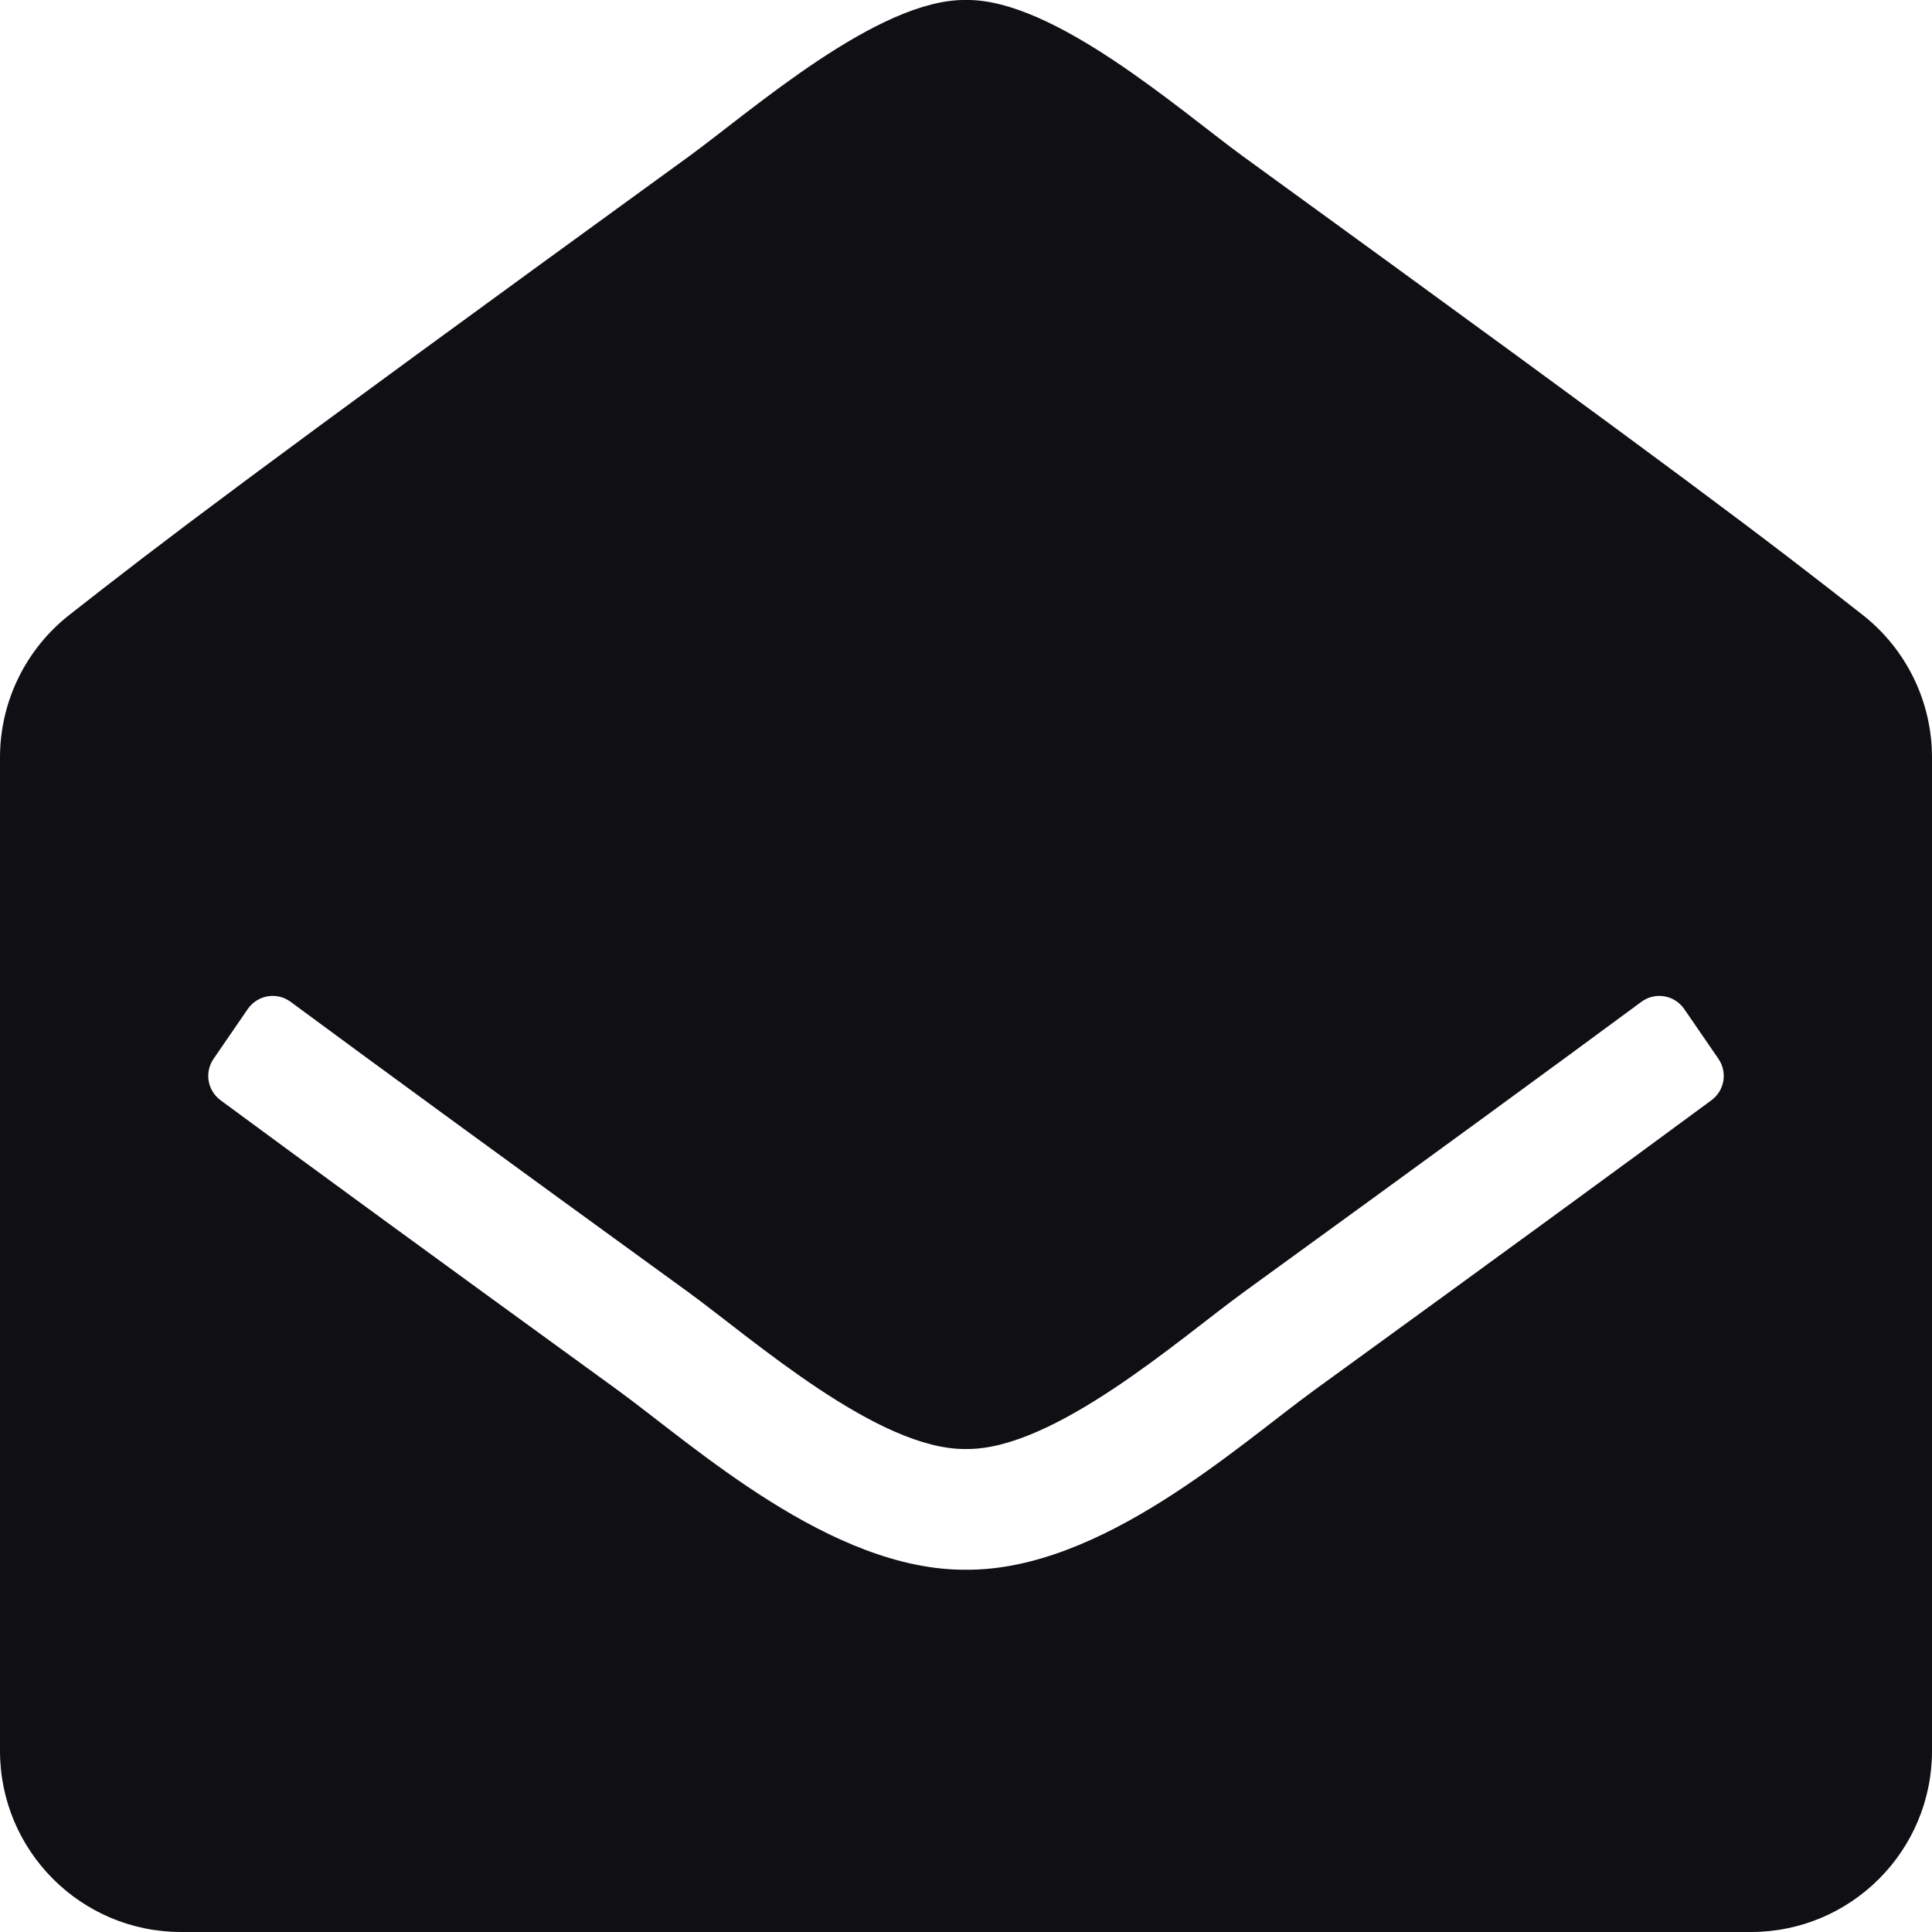 <svg width="57" height="57" viewBox="0 0 57 57" fill="none" xmlns="http://www.w3.org/2000/svg">
<path d="M57 51.656C57 54.608 54.608 57 51.656 57H5.344C2.392 57 0 54.608 0 51.656V22.346C9.84379e-06 21.536 0.184 20.736 0.539 20.008C0.894 19.279 1.409 18.641 2.047 18.141C4.821 15.967 7.113 14.204 20.327 4.613C22.2 3.247 25.917 -0.039 28.5 0C31.083 -0.039 34.801 3.248 36.673 4.613C49.886 14.203 52.181 15.968 54.953 18.141C55.591 18.641 56.106 19.279 56.461 20.008C56.816 20.736 57 21.536 57 22.346V51.656ZM49.69 29.769C49.404 29.354 48.832 29.257 48.427 29.556C45.884 31.435 42.253 34.088 36.673 38.137C34.8 39.503 31.083 42.789 28.5 42.75C25.916 42.788 22.203 39.505 20.327 38.137C14.748 34.088 11.116 31.435 8.573 29.556C8.168 29.257 7.596 29.354 7.31 29.769L6.301 31.238C6.17 31.428 6.118 31.662 6.156 31.89C6.194 32.117 6.319 32.321 6.505 32.459C9.053 34.34 12.679 36.989 18.228 41.016C20.485 42.662 24.521 46.339 28.5 46.312C32.477 46.339 36.511 42.664 38.772 41.016C44.321 36.989 47.947 34.34 50.495 32.459C50.681 32.321 50.806 32.117 50.844 31.89C50.882 31.662 50.83 31.428 50.699 31.238L49.69 29.769Z" fill="#0F0F14"/>
</svg>
